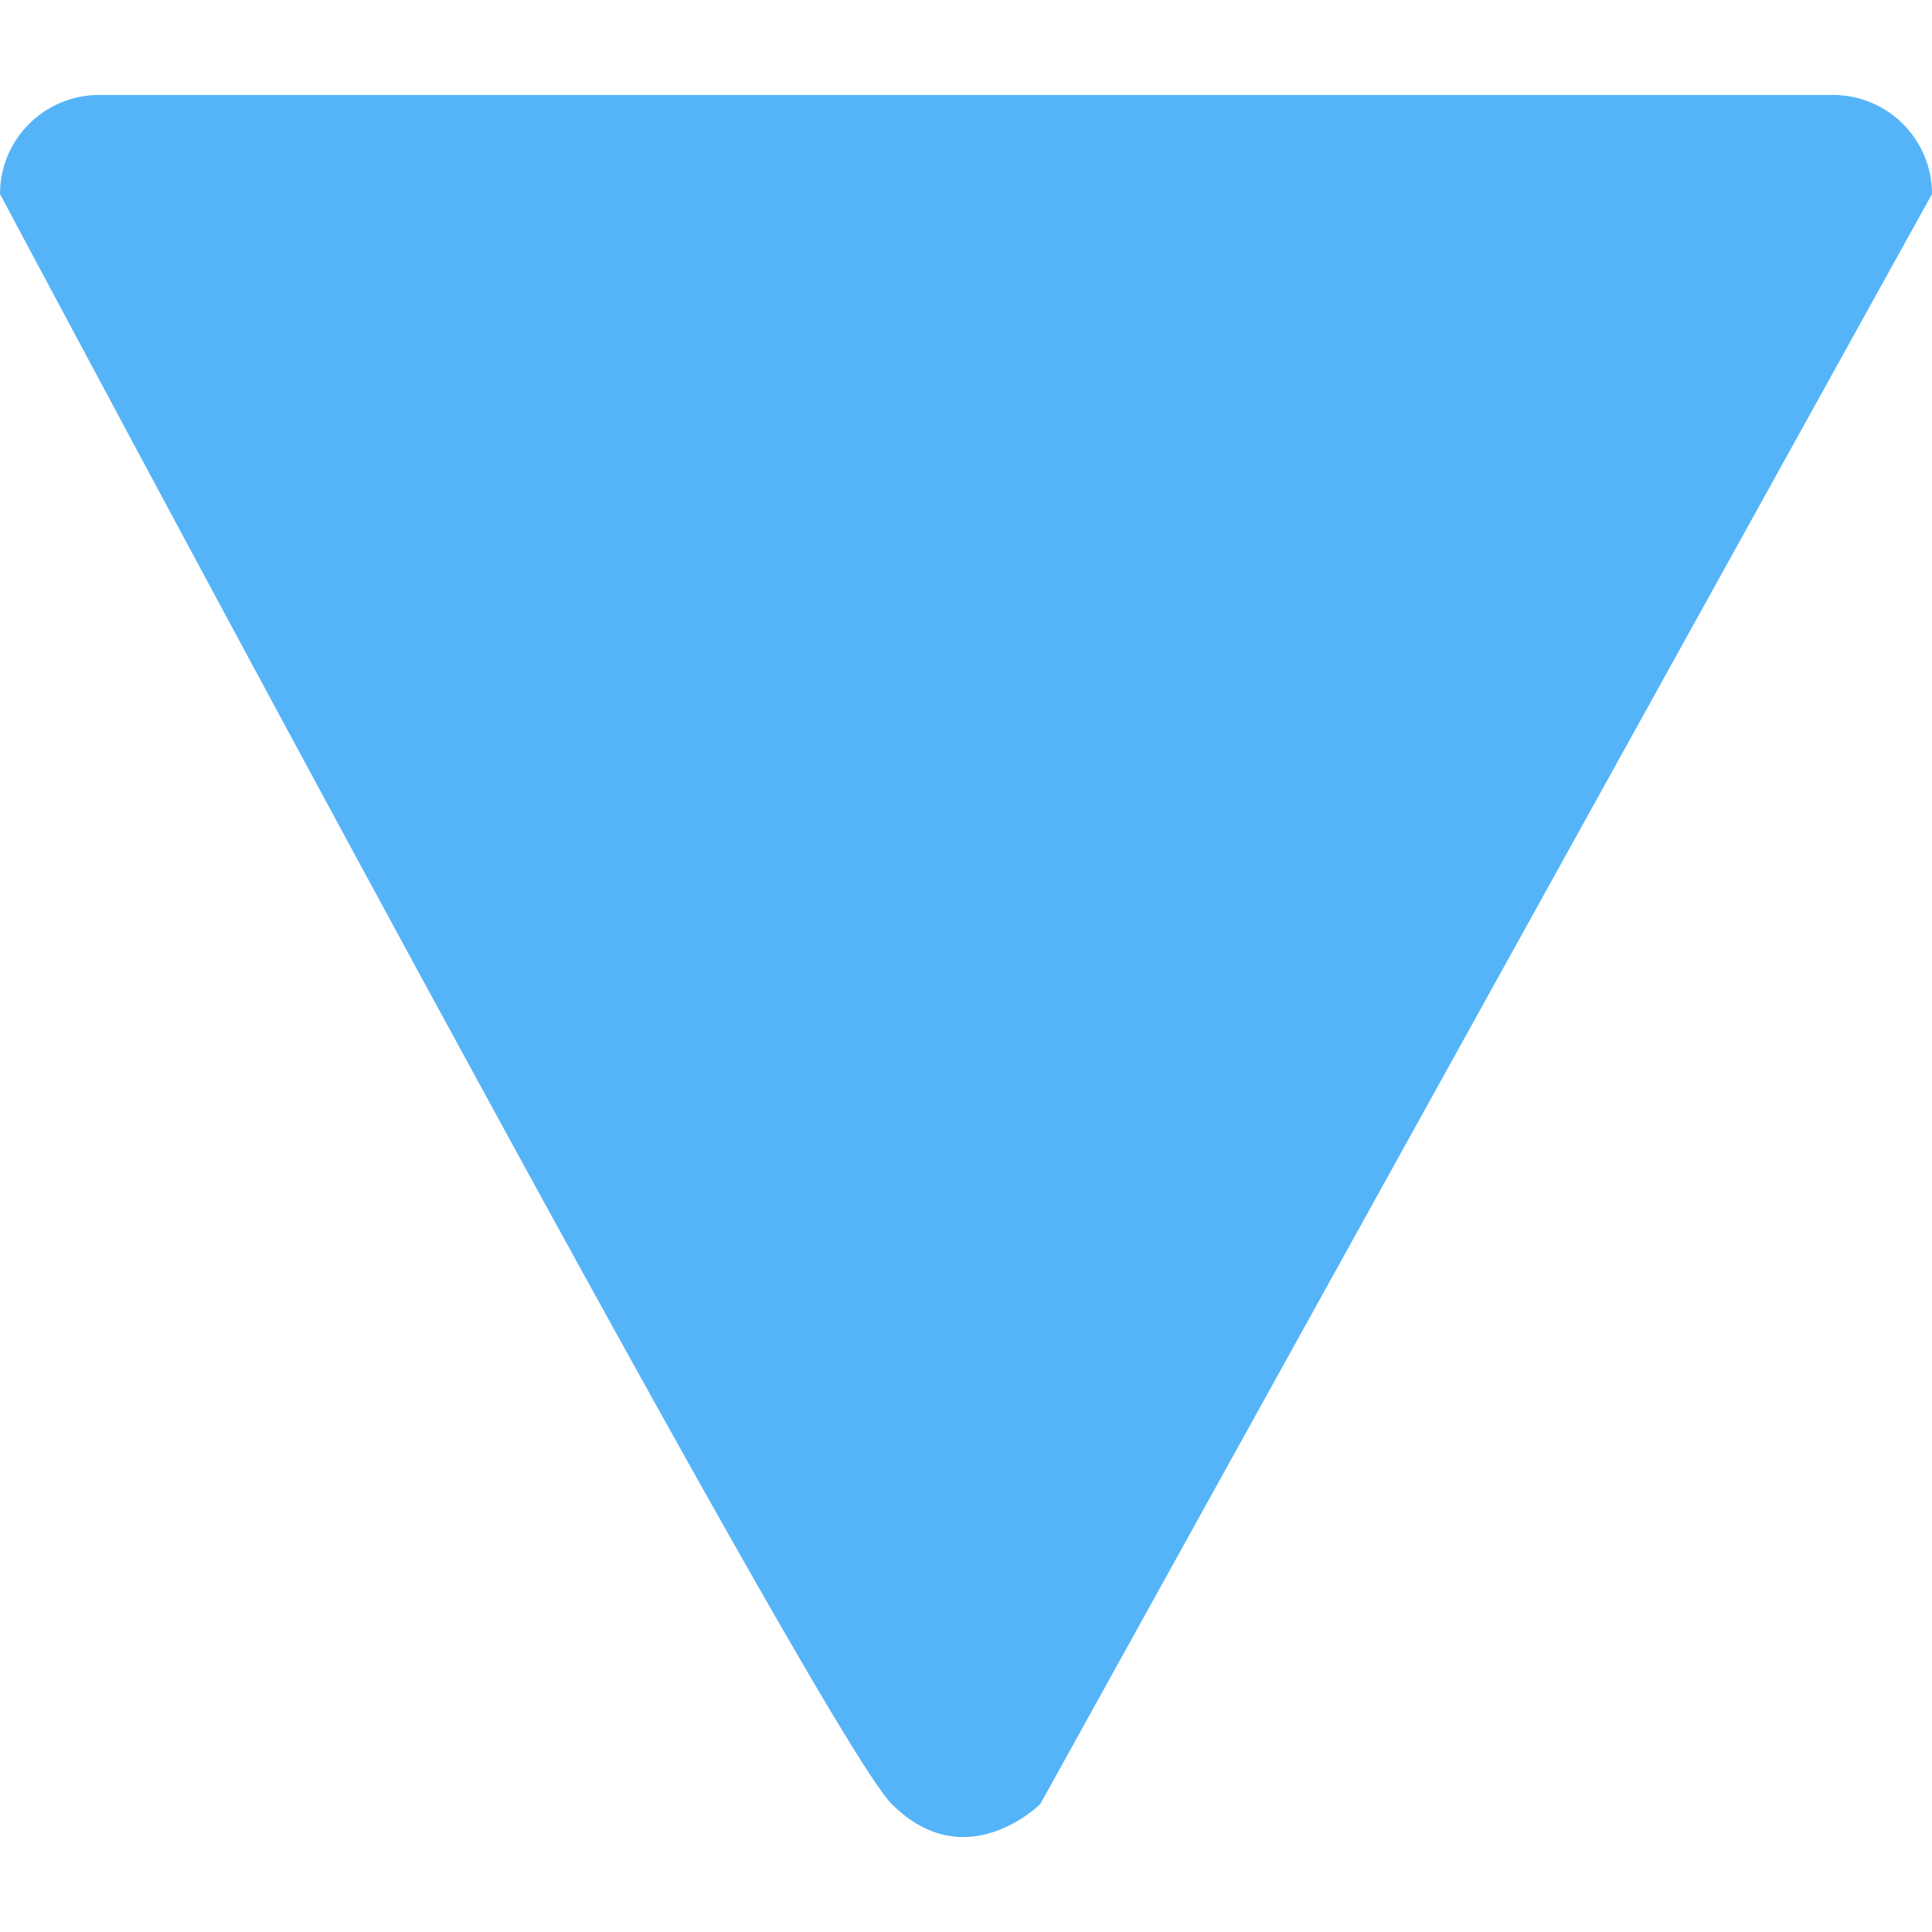 <svg xmlns="http://www.w3.org/2000/svg" viewBox="0 0 488.076 488.076" width="512" height="512">
  <path d="M0 49.017c0-13.824 11.207-25.03 25.03-25.03h438.017c13.824 0 25.029 11.207 25.029 25.03L262.81 455.745s-18.772 18.773-37.545 0C206.494 436.973 0 49.017 0 49.017z" fill="#55B4F8"/>
</svg>
